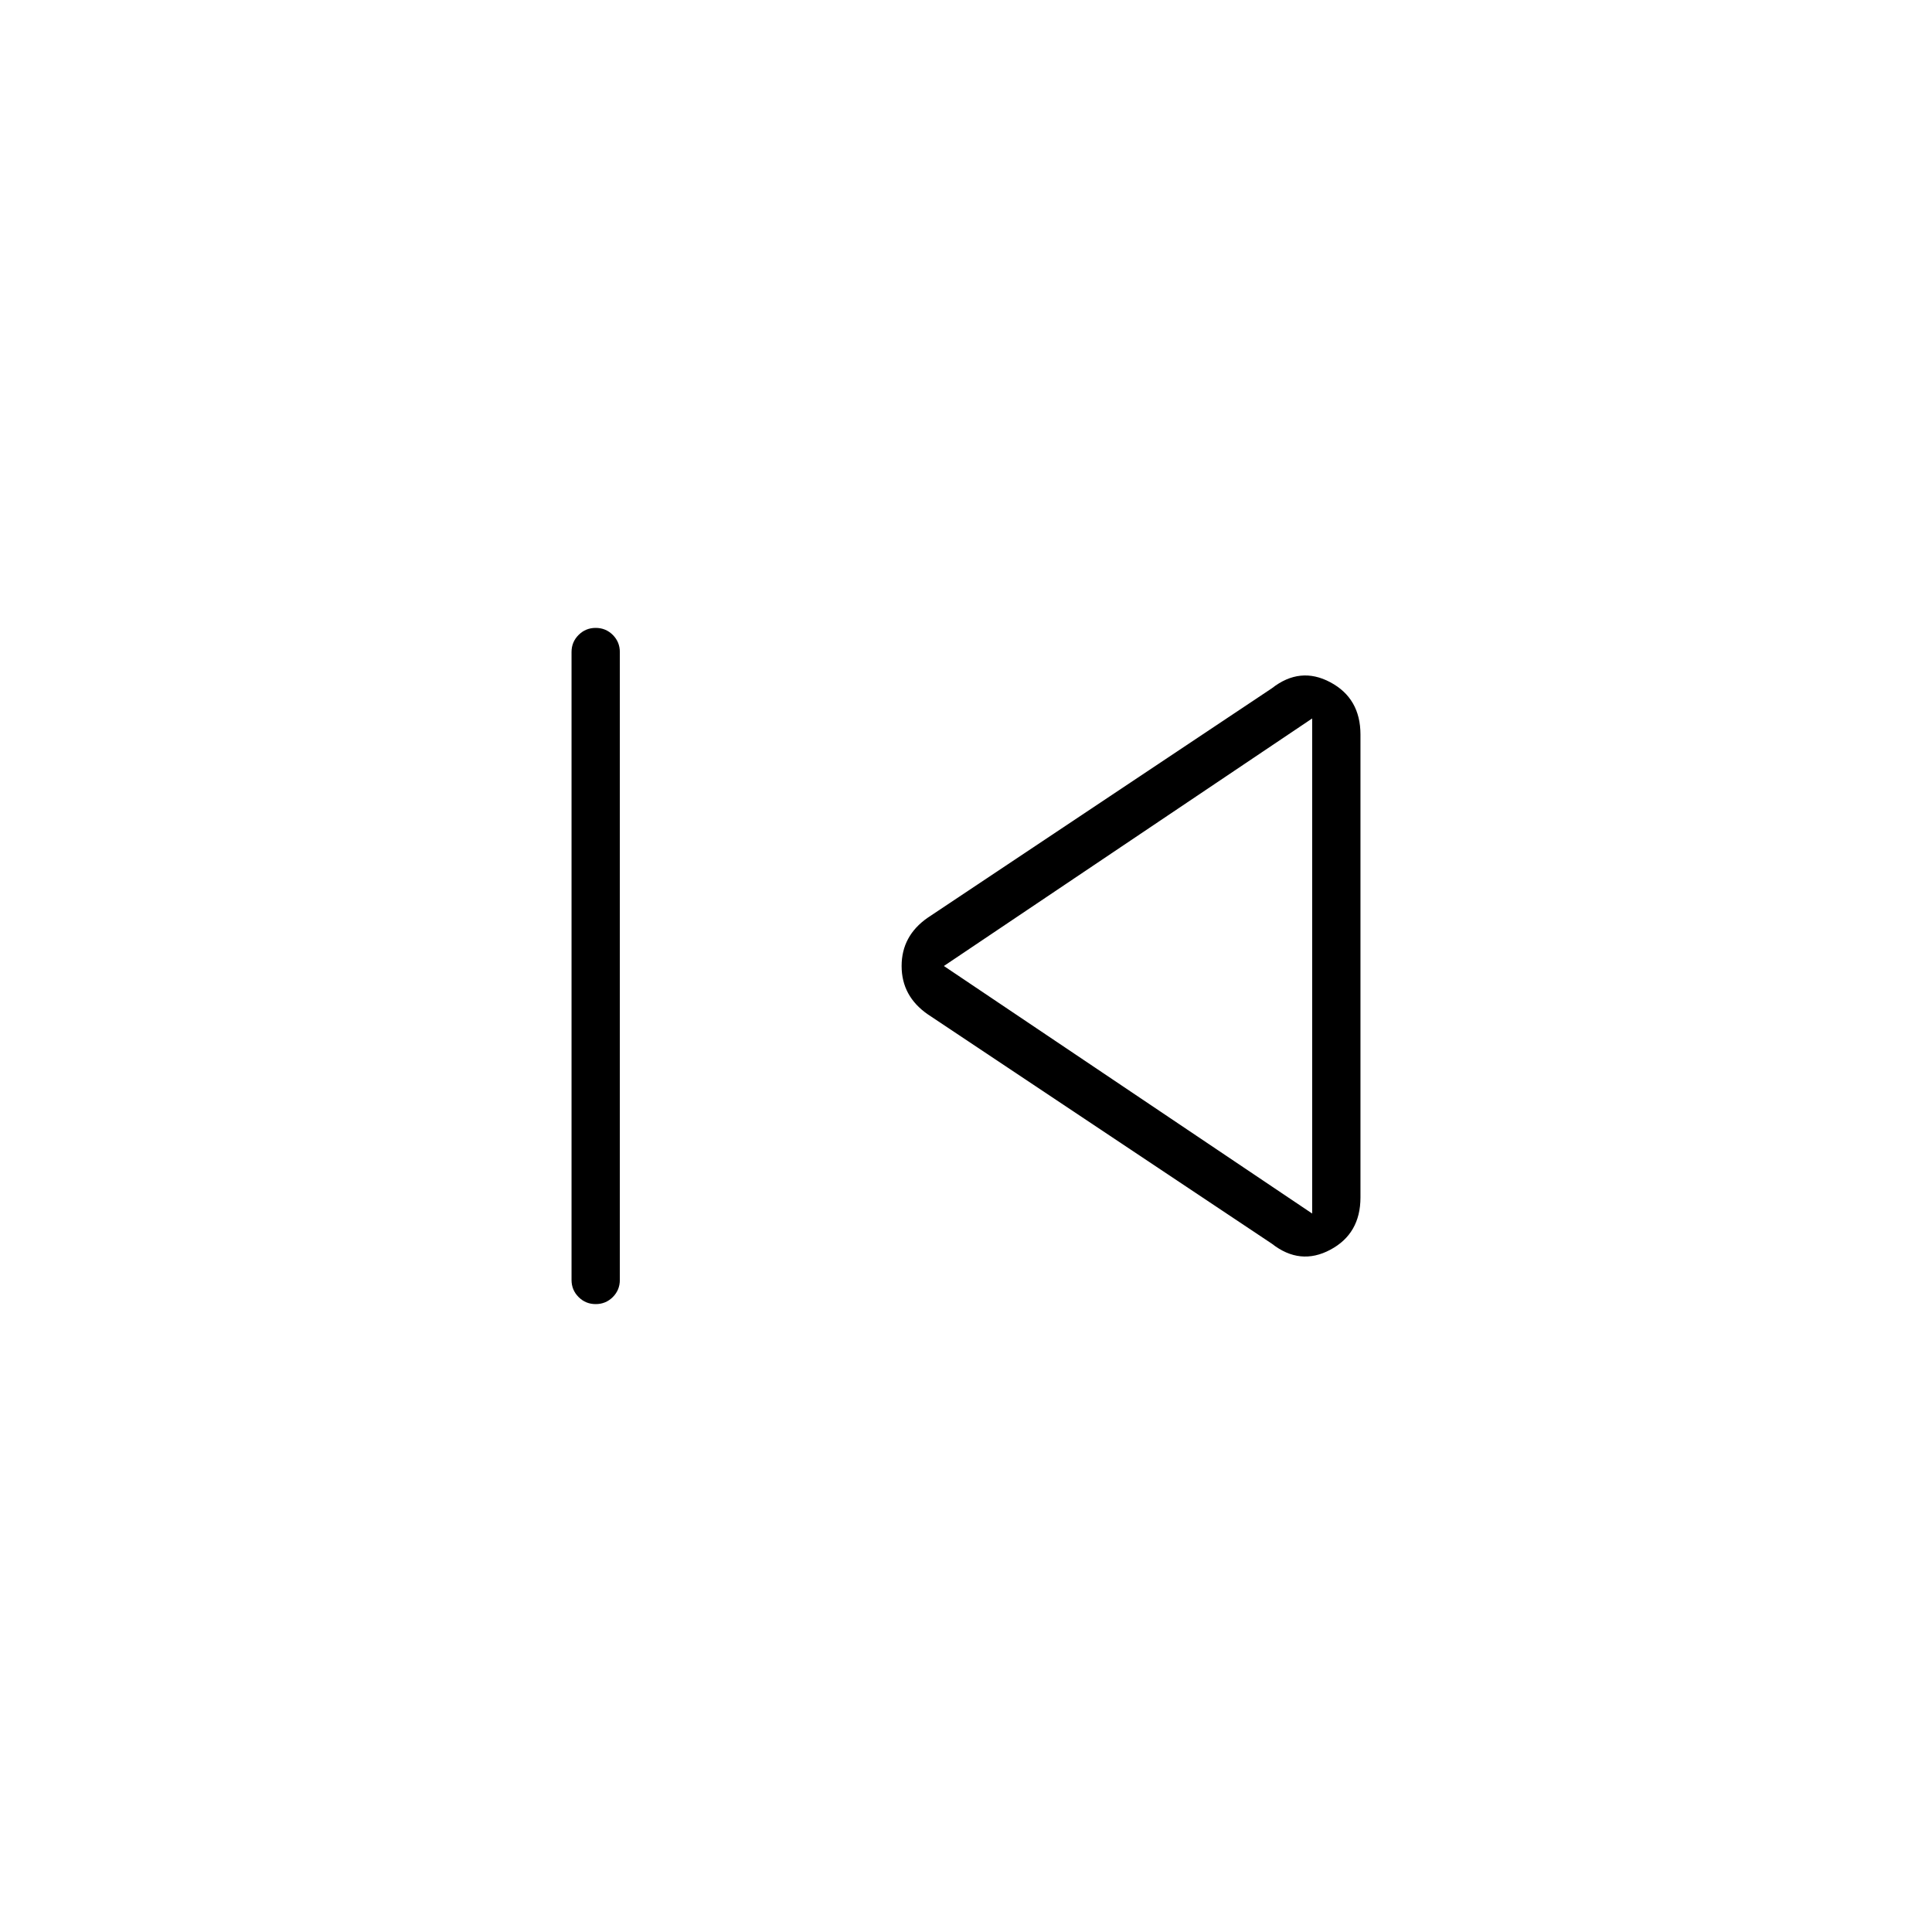 <svg xmlns="http://www.w3.org/2000/svg" height="40" width="40"><path d="M12.333 27q-.208 0-.354-.146t-.146-.354v-13q0-.208.146-.354t.354-.146q.209 0 .355.146.145.146.145.354v13q0 .208-.145.354-.146.146-.355.146Zm14-1.25L19.208 21q-.541-.375-.541-1t.541-1l7.125-4.75q.584-.458 1.209-.125.625.333.625 1.083v9.584q0 .75-.625 1.083-.625.333-1.209-.125Zm.834-5.75Zm0 5.125v-10.25L19.542 20Z"/></svg>